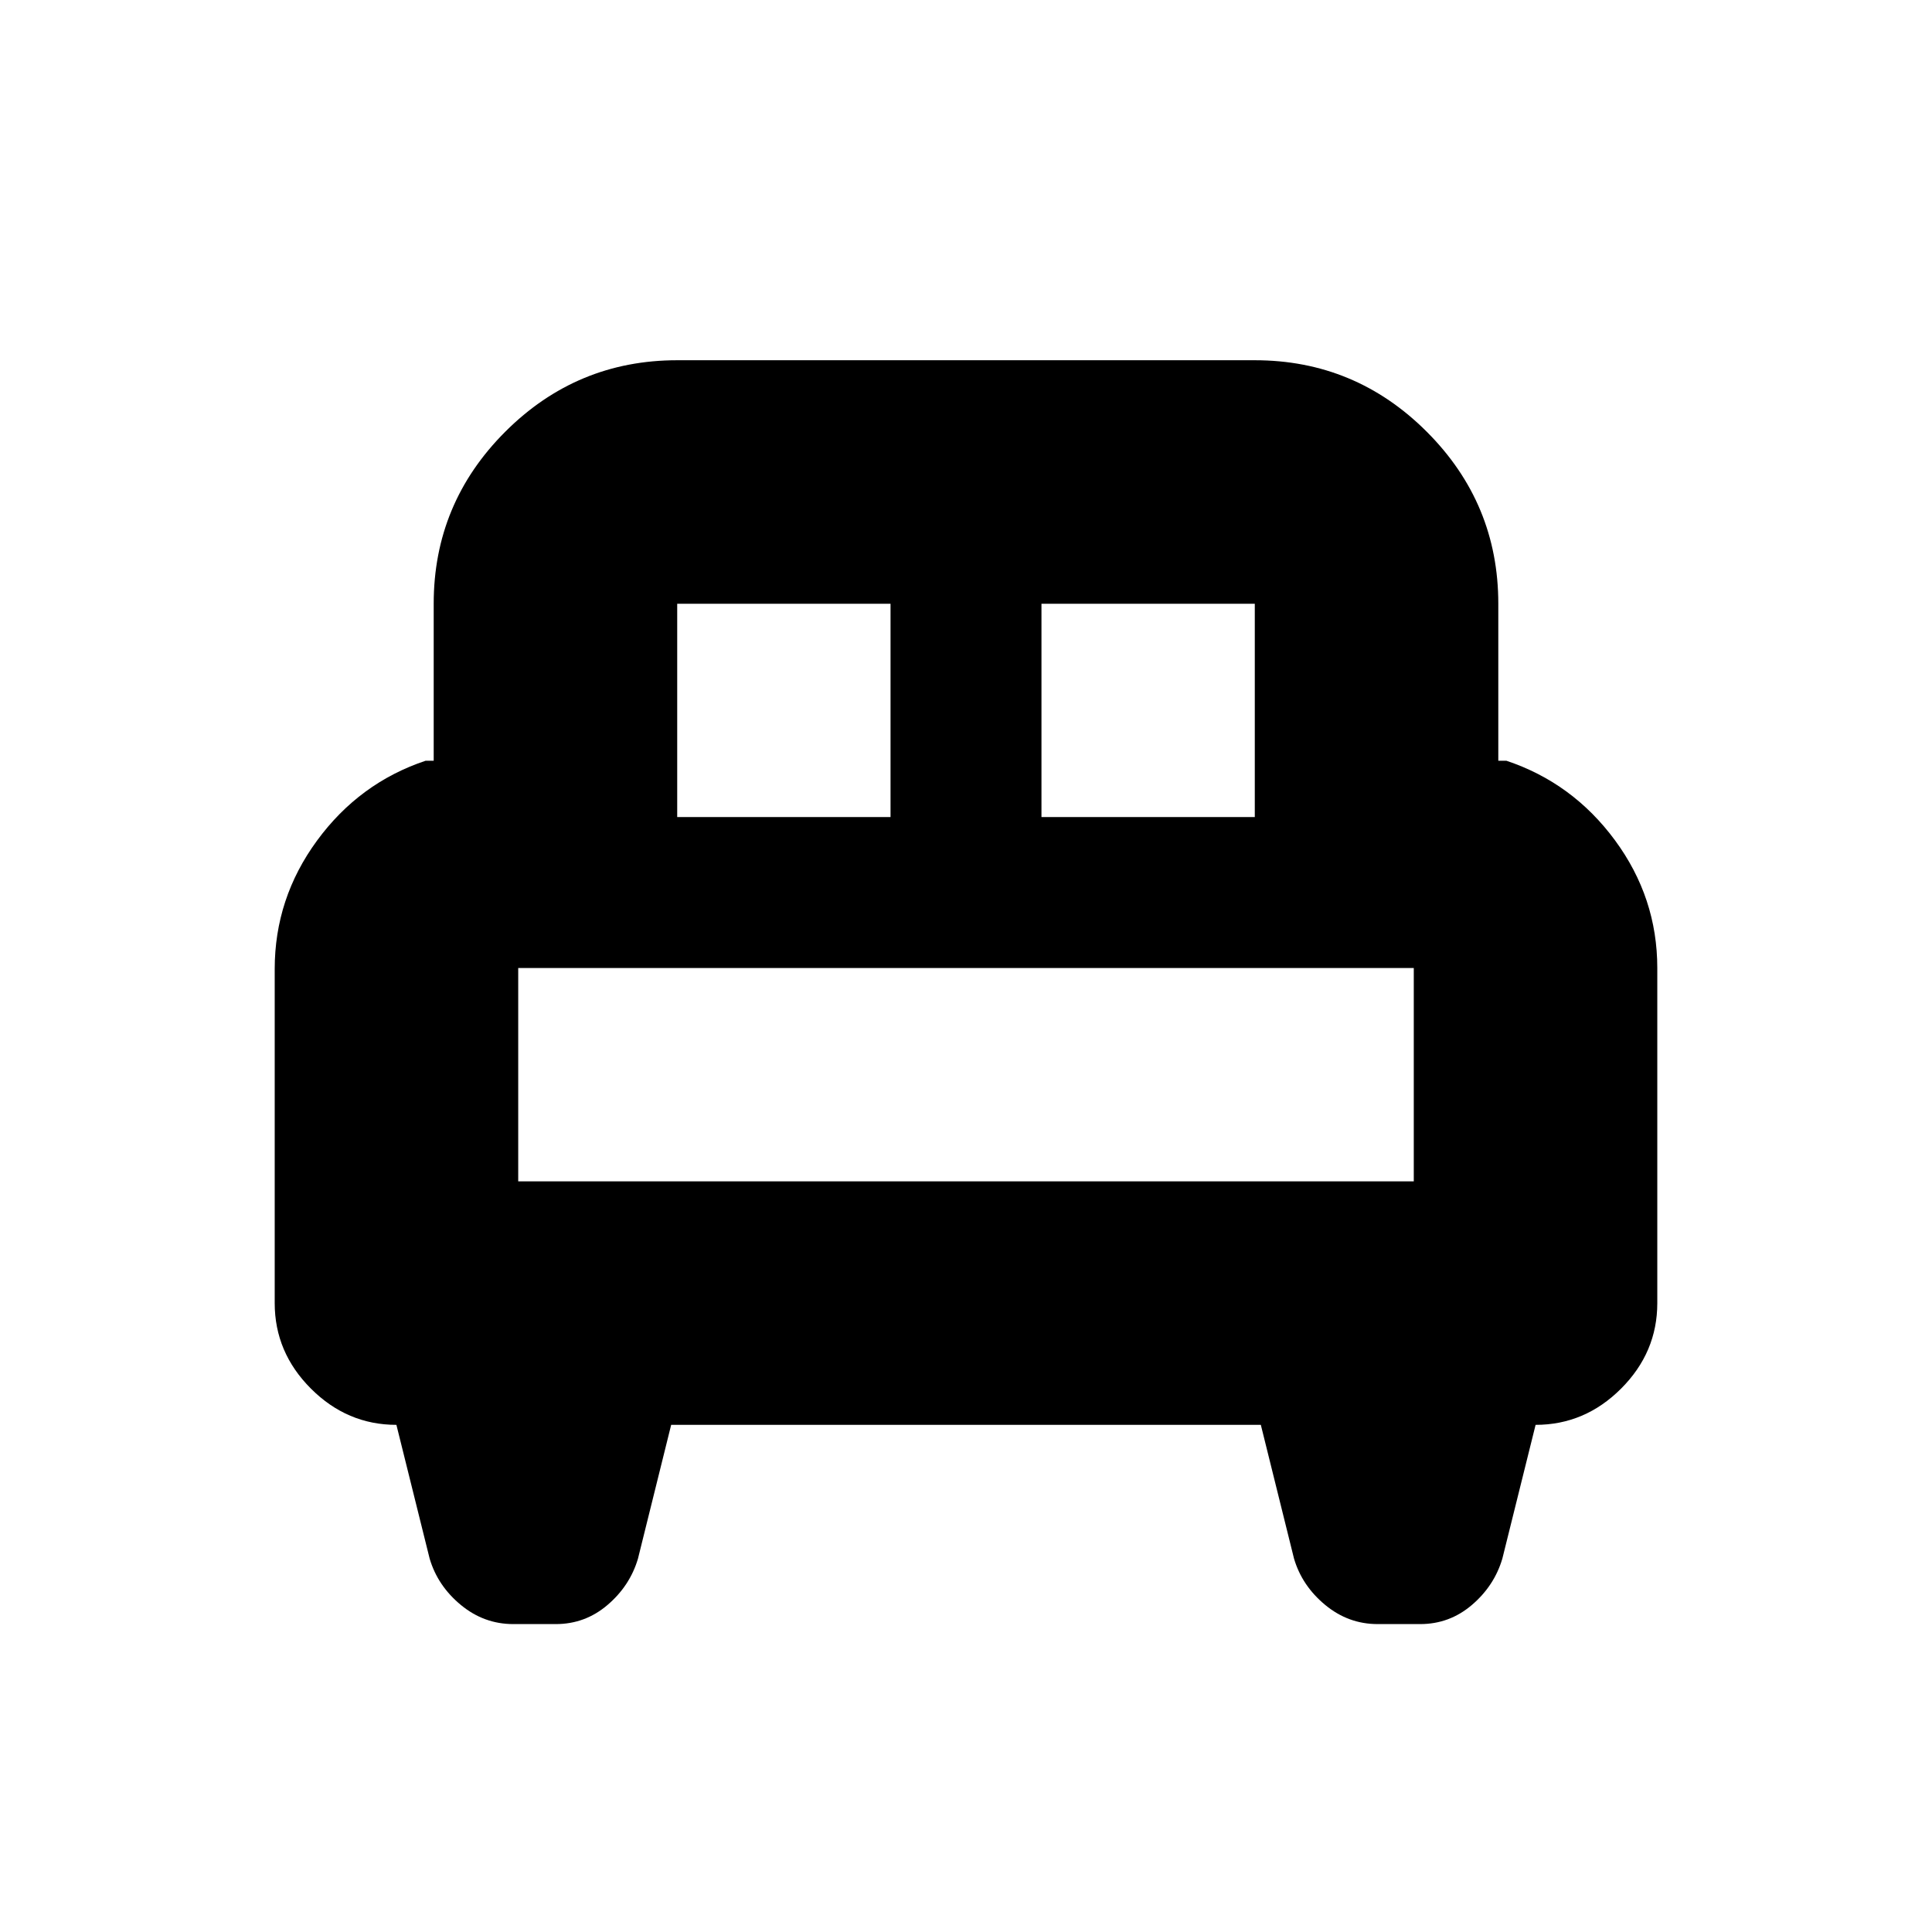 <svg xmlns="http://www.w3.org/2000/svg" height="24" viewBox="0 -960 960 960" width="24"><path d="M136.5-478.5q0-35.12 21.03-63.81Q178.56-571 211.5-582h4v-78q0-49.91 35.54-85.46Q286.59-781 336.5-781h287q49.91 0 85.46 35.54Q744.5-709.91 744.5-660v78h4q32.94 11 53.97 39.53T823.5-479v166.5q0 24.5-18 42.5t-42.47 18l-16.53 66.5q-4 13.5-15.13 23t-25.69 9.5h-21.12q-14.56 0-26.06-9.5-11.5-9.5-15.5-23L626.5-252h-293L317-185.5q-4 13.5-15.13 23t-25.69 9.5h-21.12q-14.56 0-26.06-9.5-11.5-9.5-15.5-23L196.97-252q-24.47 0-42.47-18t-18-42.5v-166Zm381-75.5h106v-106h-106v106Zm-181 0h106v-106h-106v106Zm-79 181h445v-106h-445v106Zm445 0h-445 445Z"/></svg>